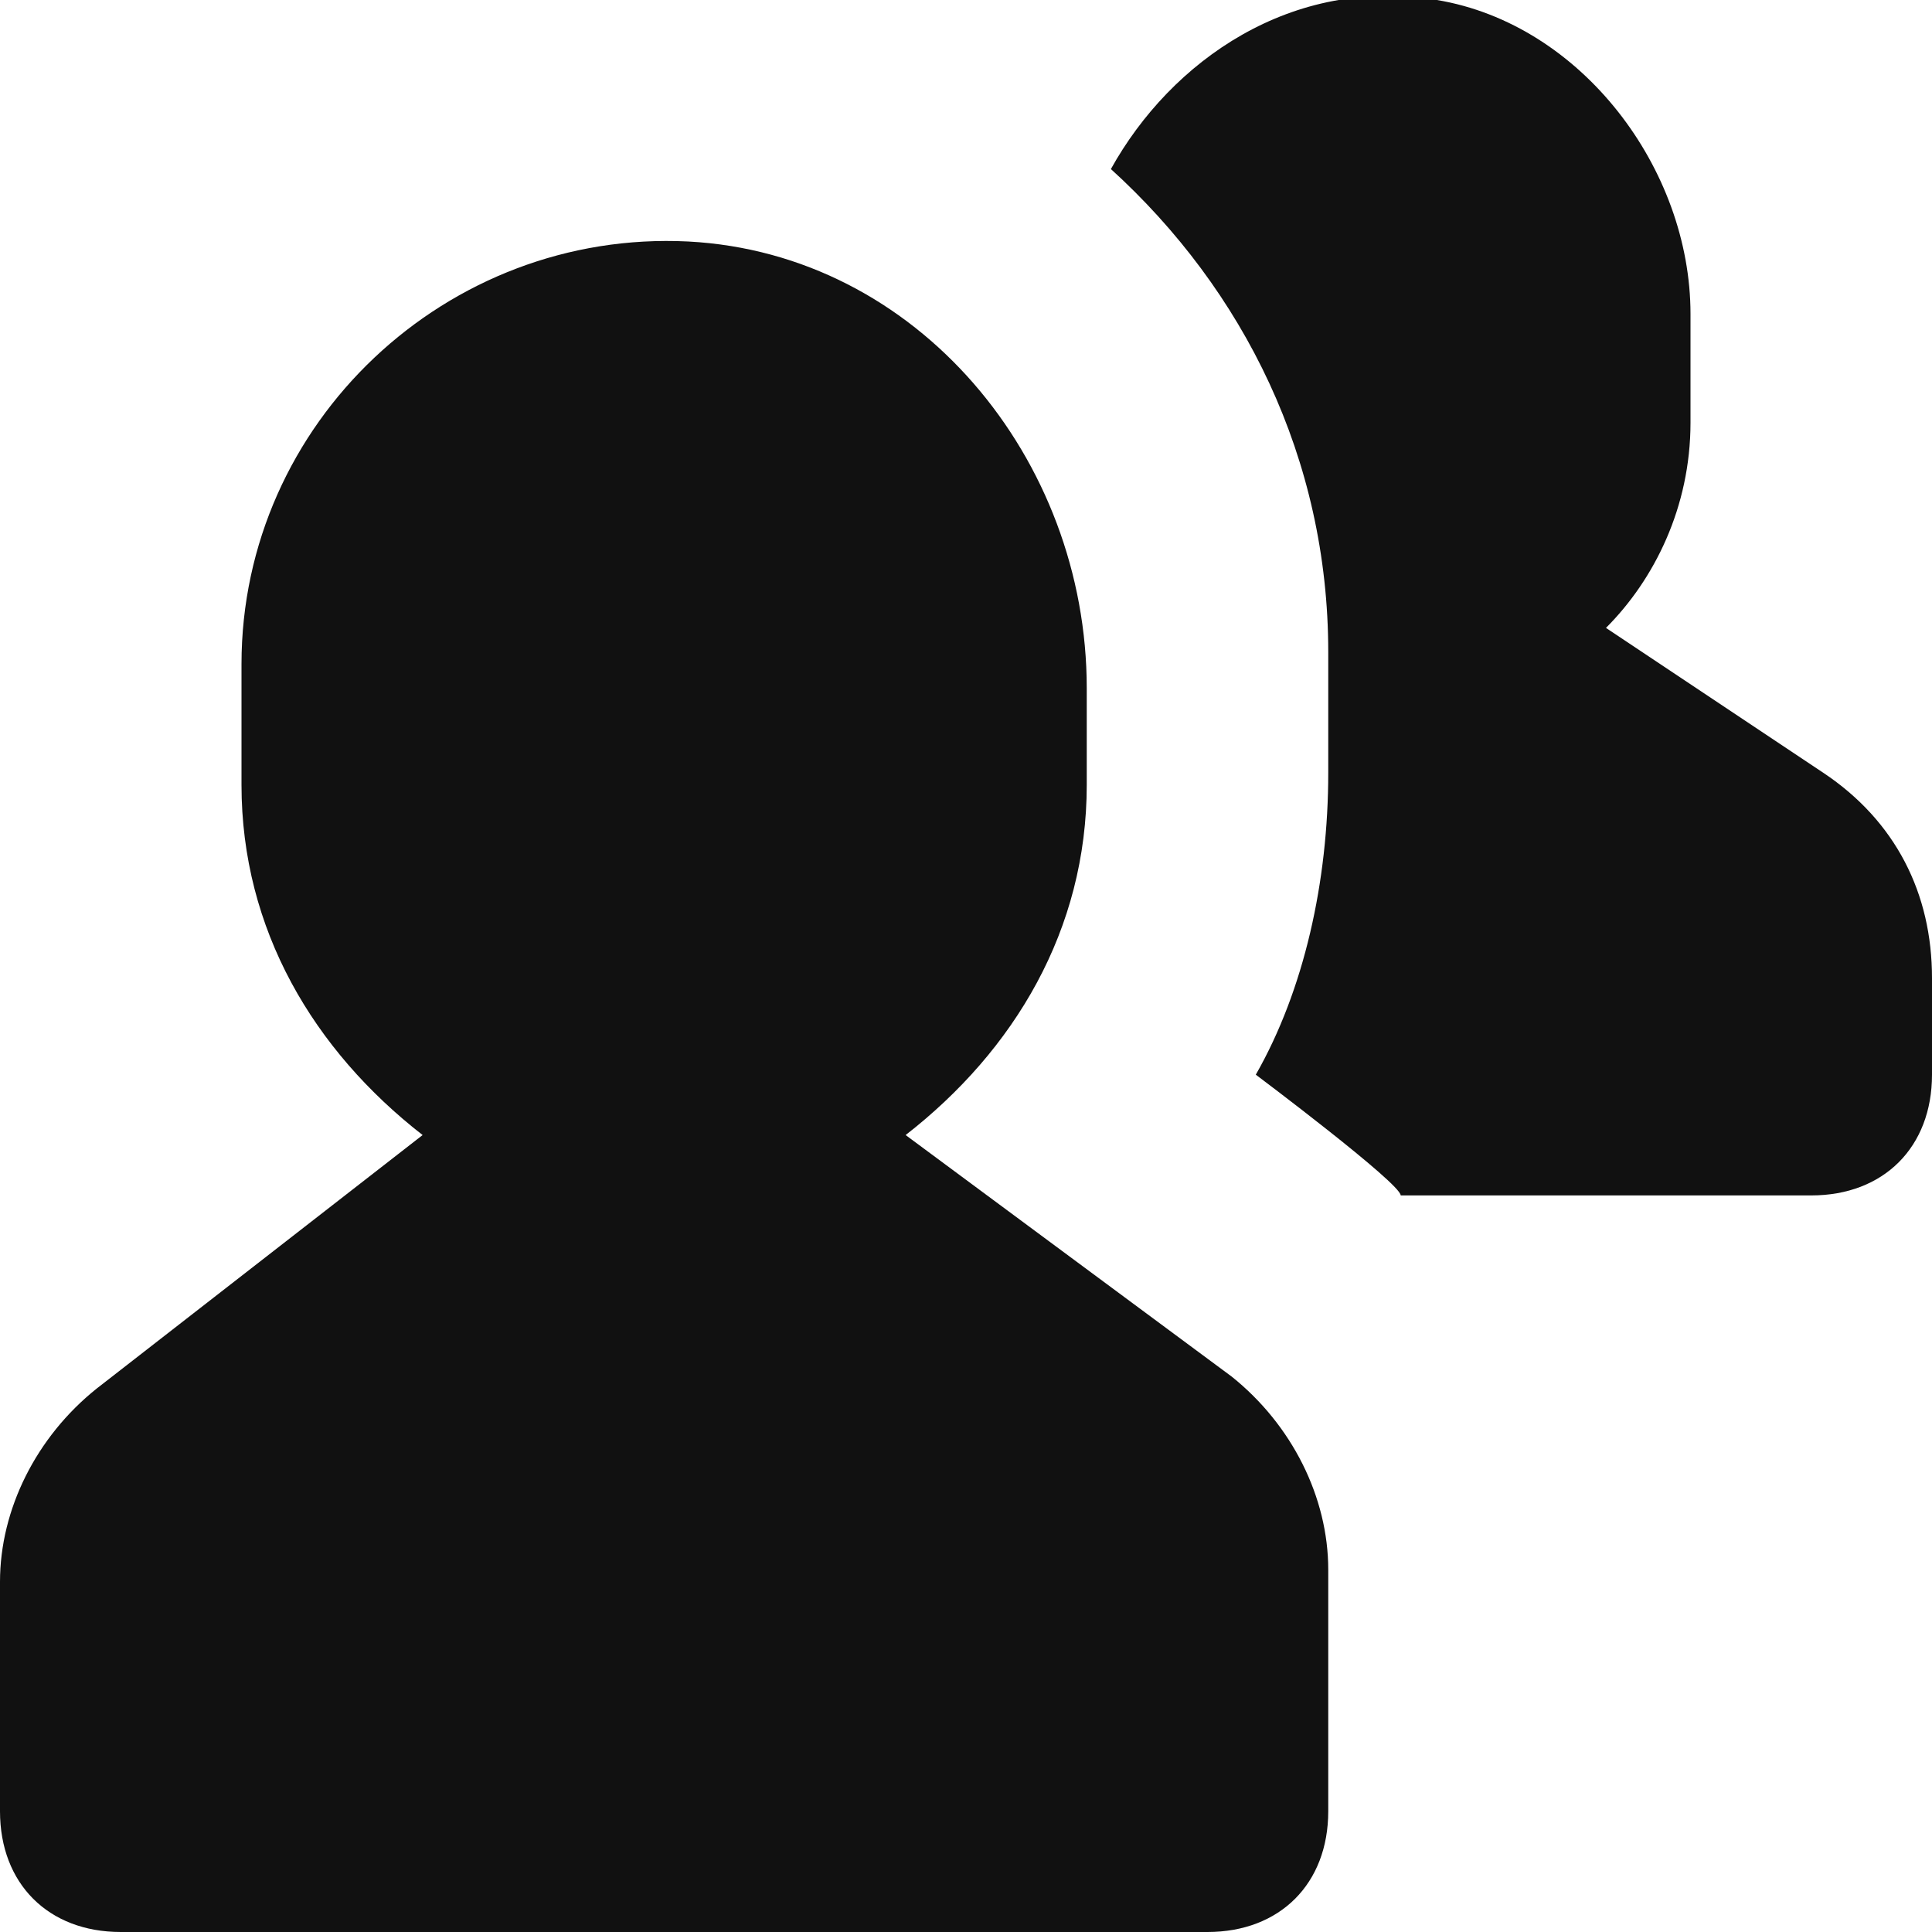 <svg xmlns="http://www.w3.org/2000/svg" viewBox="0 0 16 16" width="16" height="16"><title>people</title><g class="nc-icon-wrapper" fill="#111"><path class="st0" d="M10.2 11.4l-2.7-2C8.4 8.7 9 7.7 9 6.5v-.8C9 3.8 7.6 2.1 5.7 2 3.7 1.9 2 3.5 2 5.5v1c0 1.2.6 2.2 1.5 2.9L.8 11.5c-.5.4-.8 1-.8 1.6V15c0 .6.4 1 1 1h9c.6 0 1-.4 1-1v-2c0-.6-.3-1.2-.8-1.6zm4.9-5l-1.8-1.2c.4-.4.7-1 .7-1.7v-.9c0-1.2-.9-2.4-2.1-2.6S9.7.5 9.2 1.4c1.1 1 1.8 2.4 1.8 4v1c0 .9-.2 1.8-.6 2.5 0 0 1.2.9 1.2 1H15c.6 0 1-.4 1-1v-.8c0-.7-.3-1.3-.9-1.7z"/></g></svg>